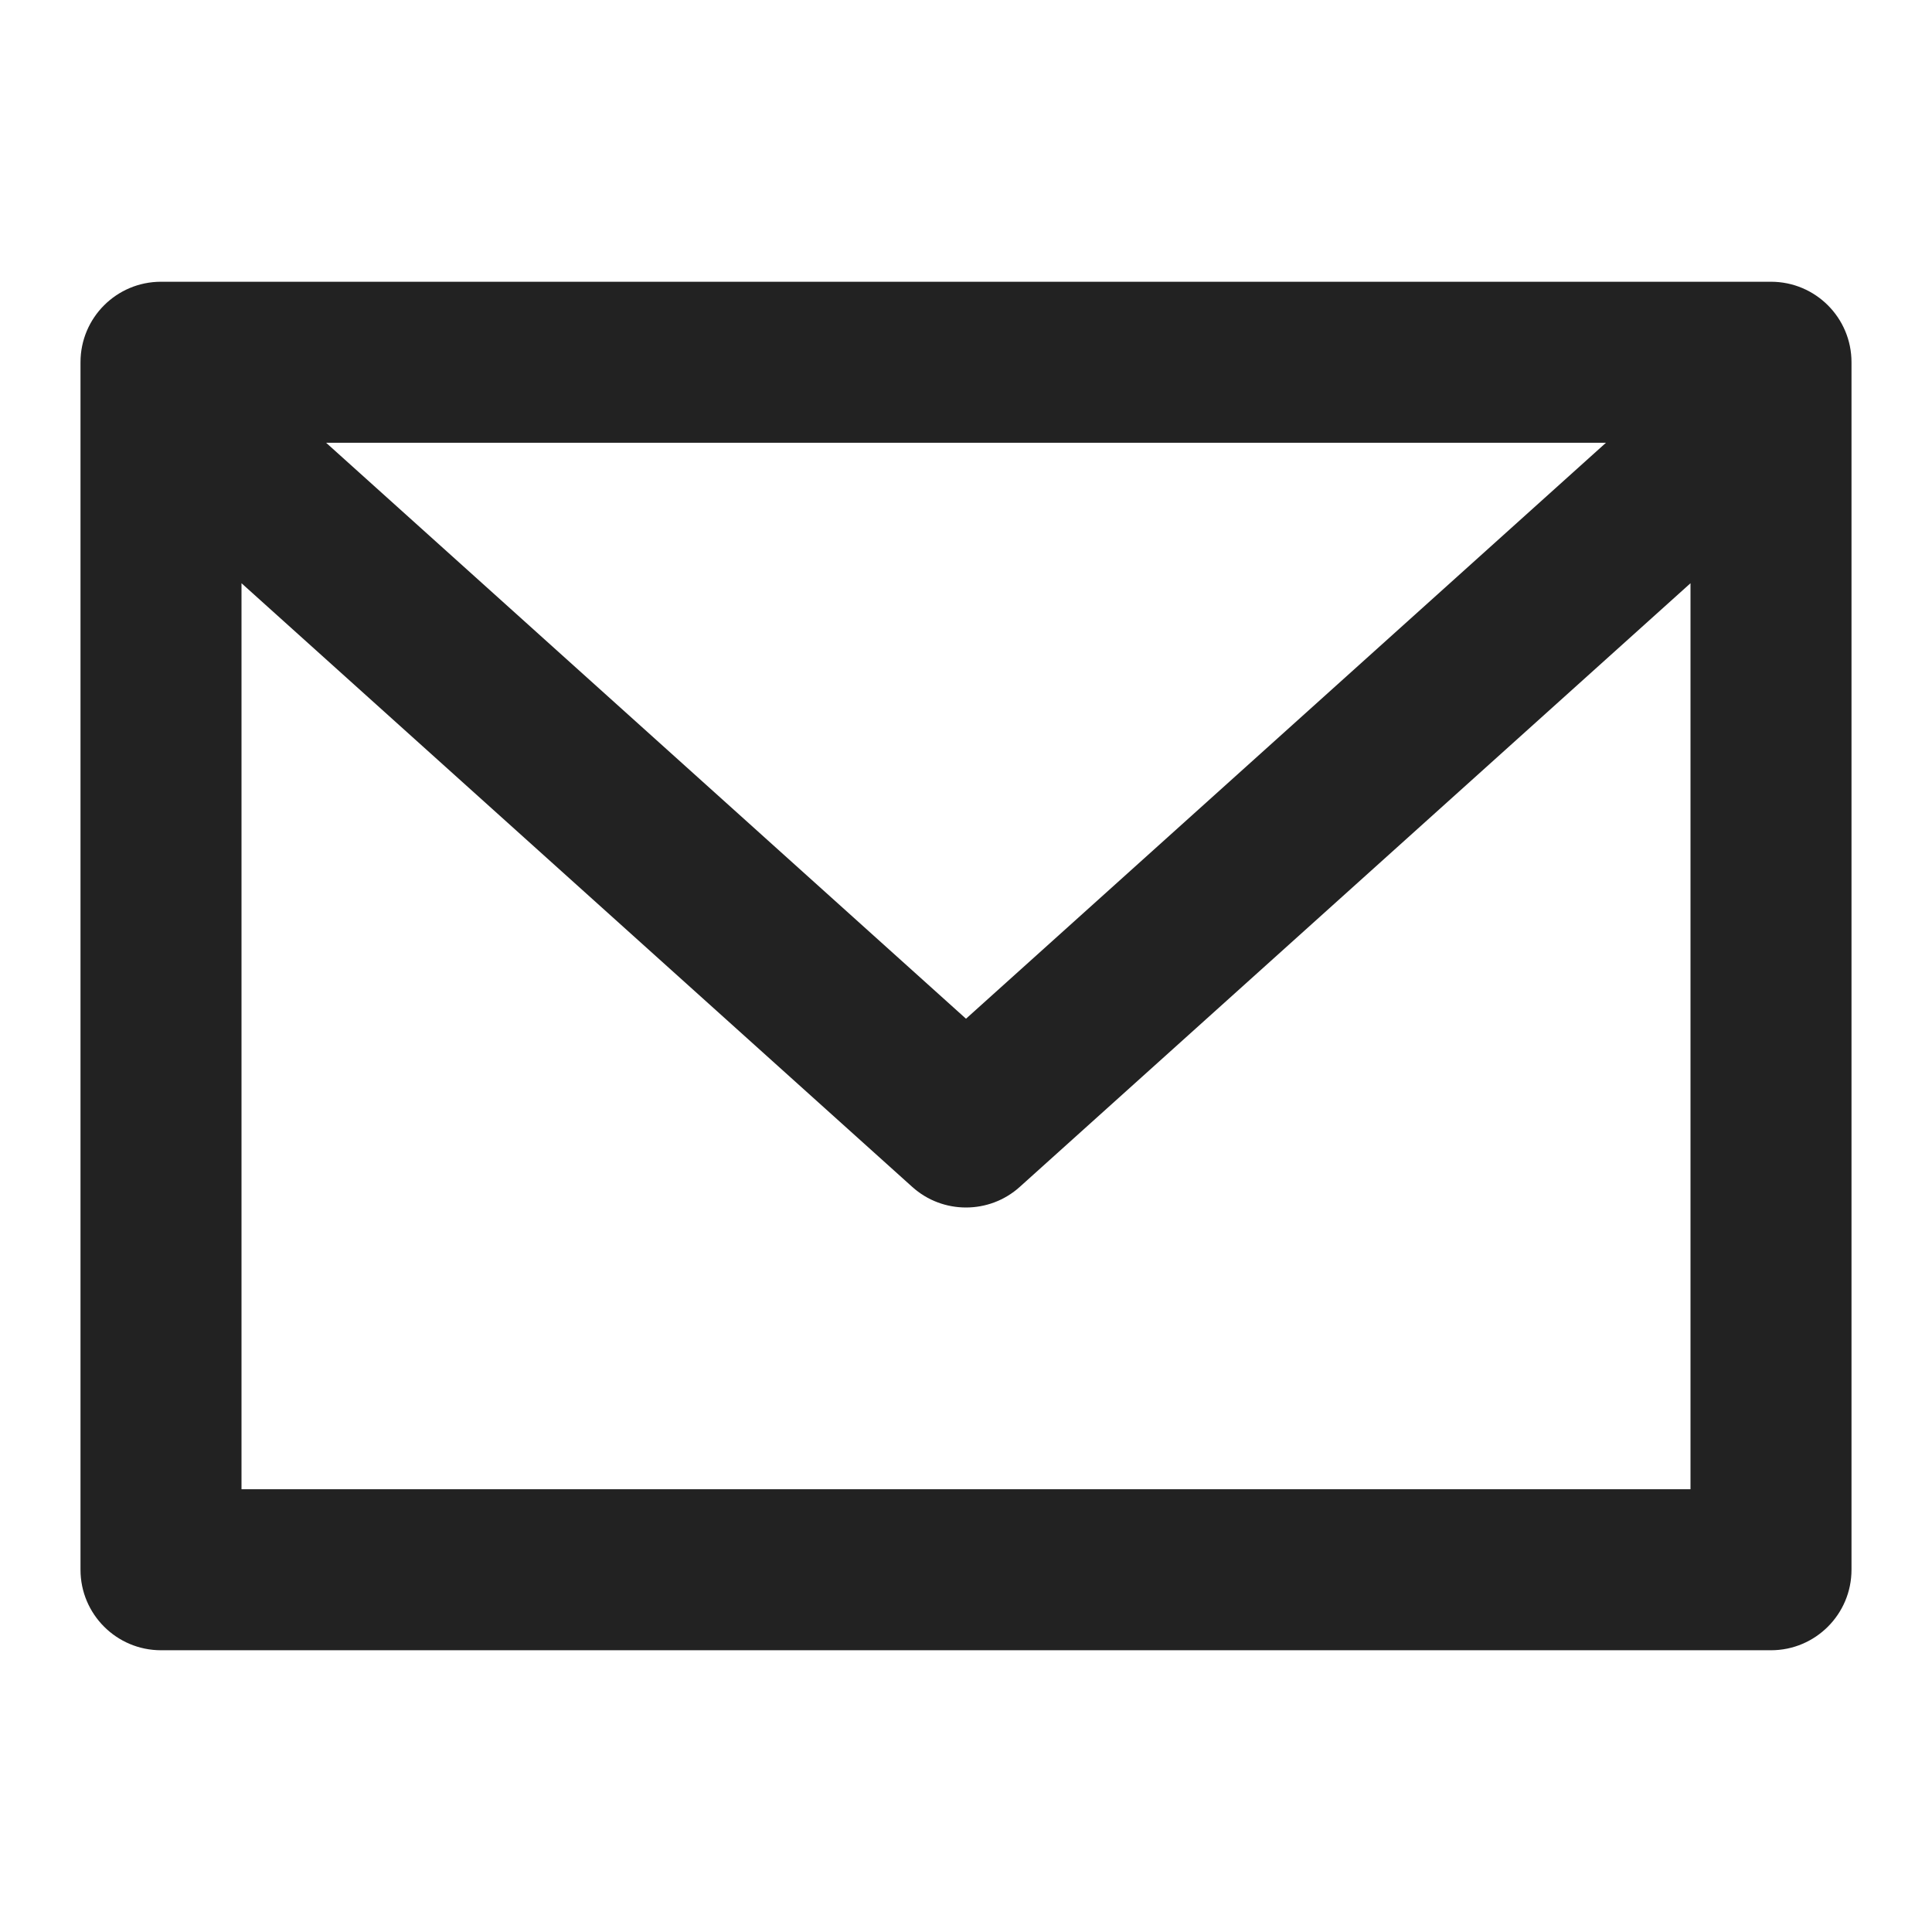 <svg width="24" height="24" viewBox="0 0 24 24" fill="none" xmlns="http://www.w3.org/2000/svg">
<path d="M22 3.5H2C1.448 3.5 1 3.947 1 4.5V19.5C1 20.052 1.448 20.5 2 20.5H22C22.552 20.5 23 20.052 23 19.5V4.5C23 3.947 22.552 3.5 22 3.5ZM19.95 5.5L12 12.655L4.051 5.5H19.95ZM3 18.5V7.245L11.331 14.743C11.521 14.915 11.761 15 12 15C12.239 15 12.479 14.915 12.669 14.743L21 7.245V18.5H3Z" fill="#222222"/>
</svg>
